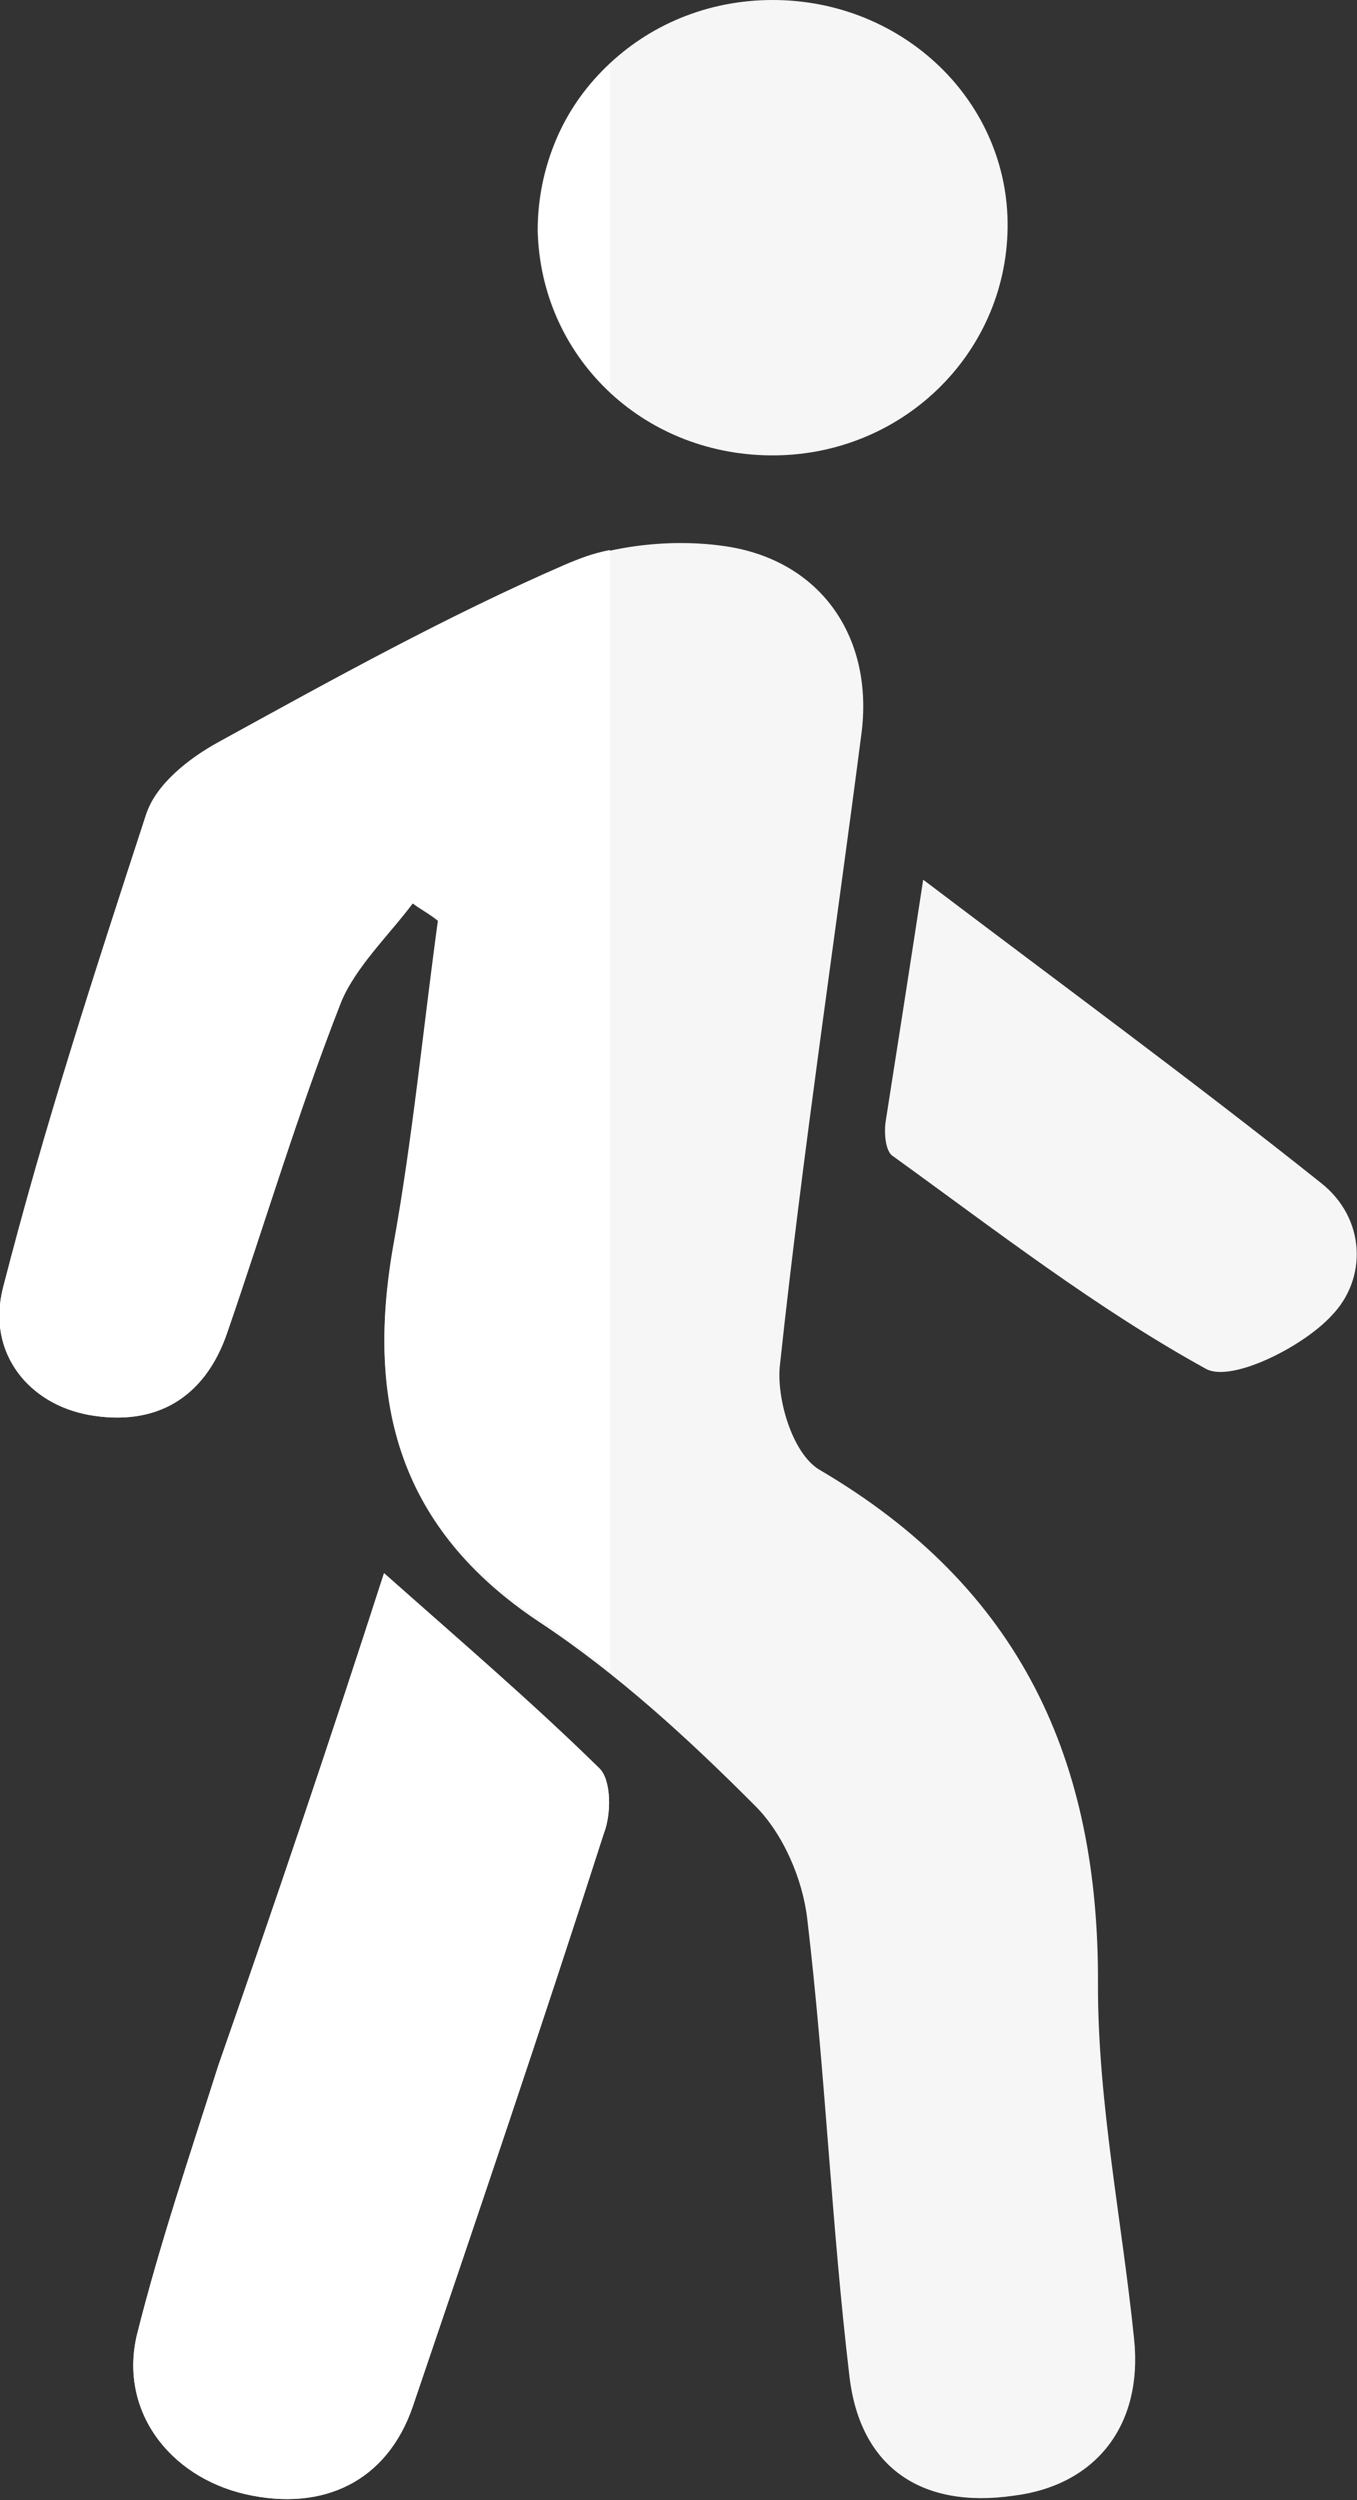 <svg width="19" height="35" viewBox="0 0 19 35" fill="none" xmlns="http://www.w3.org/2000/svg">
<rect x="0" y="0" width="19" height="35" fill="#333333" stroke="none"/>
<path d="M5.778 12.647C5.44 13.102 4.976 13.537 4.765 14.054C4.175 15.565 3.711 17.117 3.184 18.649C2.868 19.58 2.172 19.974 1.244 19.808C0.421 19.663 -0.19 18.959 0.042 18.028C0.611 15.793 1.328 13.599 2.045 11.405C2.172 10.991 2.636 10.618 3.057 10.39C4.639 9.521 6.242 8.631 7.908 7.907C8.603 7.617 9.489 7.534 10.227 7.658C11.535 7.886 12.23 8.962 12.062 10.266C11.682 13.205 11.239 16.145 10.923 19.084C10.86 19.56 11.092 20.346 11.471 20.574C14.297 22.23 15.394 24.651 15.373 27.797C15.373 29.453 15.71 31.088 15.879 32.744C16.005 33.945 15.351 34.793 14.192 34.938C12.905 35.124 12.041 34.545 11.893 33.262C11.64 31.13 11.556 28.998 11.303 26.866C11.239 26.307 10.965 25.666 10.565 25.272C9.637 24.341 8.646 23.43 7.549 22.706C5.588 21.402 5.124 19.642 5.504 17.49C5.778 15.958 5.925 14.427 6.136 12.895C6.01 12.791 5.883 12.729 5.778 12.647Z" fill="#F6F6F6"/>
<path d="M5.377 22.023C6.473 22.995 7.464 23.844 8.392 24.755C8.561 24.92 8.561 25.396 8.455 25.665C7.591 28.356 6.684 31.026 5.777 33.696C5.419 34.731 4.533 35.166 3.437 34.917C2.361 34.669 1.665 33.737 1.918 32.682C2.235 31.419 2.656 30.177 3.057 28.915C3.837 26.68 4.596 24.444 5.377 22.023Z" fill="#F6F6F6"/>
<path d="M10.818 0C12.653 0 14.129 1.428 14.108 3.187C14.087 4.967 12.61 6.396 10.776 6.375C8.983 6.354 7.571 4.988 7.528 3.229C7.528 1.428 8.983 0 10.818 0Z" fill="#F6F6F6"/>
<path d="M12.926 12.315C14.866 13.785 16.701 15.13 18.493 16.558C19.126 17.055 19.147 17.904 18.641 18.421C18.24 18.856 17.249 19.353 16.891 19.166C15.351 18.318 13.938 17.221 12.504 16.186C12.399 16.124 12.378 15.876 12.399 15.71C12.568 14.634 12.736 13.557 12.926 12.315Z" fill="#F6F6F6"/>
<path d="M5.377 22.023C6.473 22.995 7.464 23.844 8.392 24.755C8.561 24.92 8.561 25.396 8.455 25.665C7.591 28.356 6.684 31.026 5.777 33.696C5.419 34.731 4.533 35.166 3.437 34.917C2.361 34.669 1.665 33.737 1.918 32.682C2.235 31.419 2.656 30.177 3.057 28.915C3.837 26.68 4.596 24.444 5.377 22.023Z" fill="white"/>
<path d="M8.54 0.89C7.907 1.469 7.528 2.297 7.549 3.228C7.57 4.119 7.949 4.926 8.54 5.485V0.89Z" fill="white"/>
<path d="M8.54 7.7C8.308 7.742 8.098 7.824 7.908 7.907C6.242 8.632 4.639 9.522 3.058 10.391C2.657 10.619 2.193 10.991 2.045 11.405C1.328 13.599 0.632 15.793 0.042 18.028C-0.19 18.939 0.4 19.643 1.244 19.808C2.172 19.974 2.868 19.581 3.184 18.649C3.711 17.118 4.175 15.565 4.766 14.054C4.955 13.537 5.419 13.123 5.778 12.647C5.904 12.709 6.01 12.792 6.136 12.854C5.925 14.386 5.778 15.938 5.504 17.449C5.124 19.622 5.588 21.361 7.549 22.665C7.887 22.892 8.224 23.141 8.54 23.389V7.7Z" fill="white"/>
</svg>
